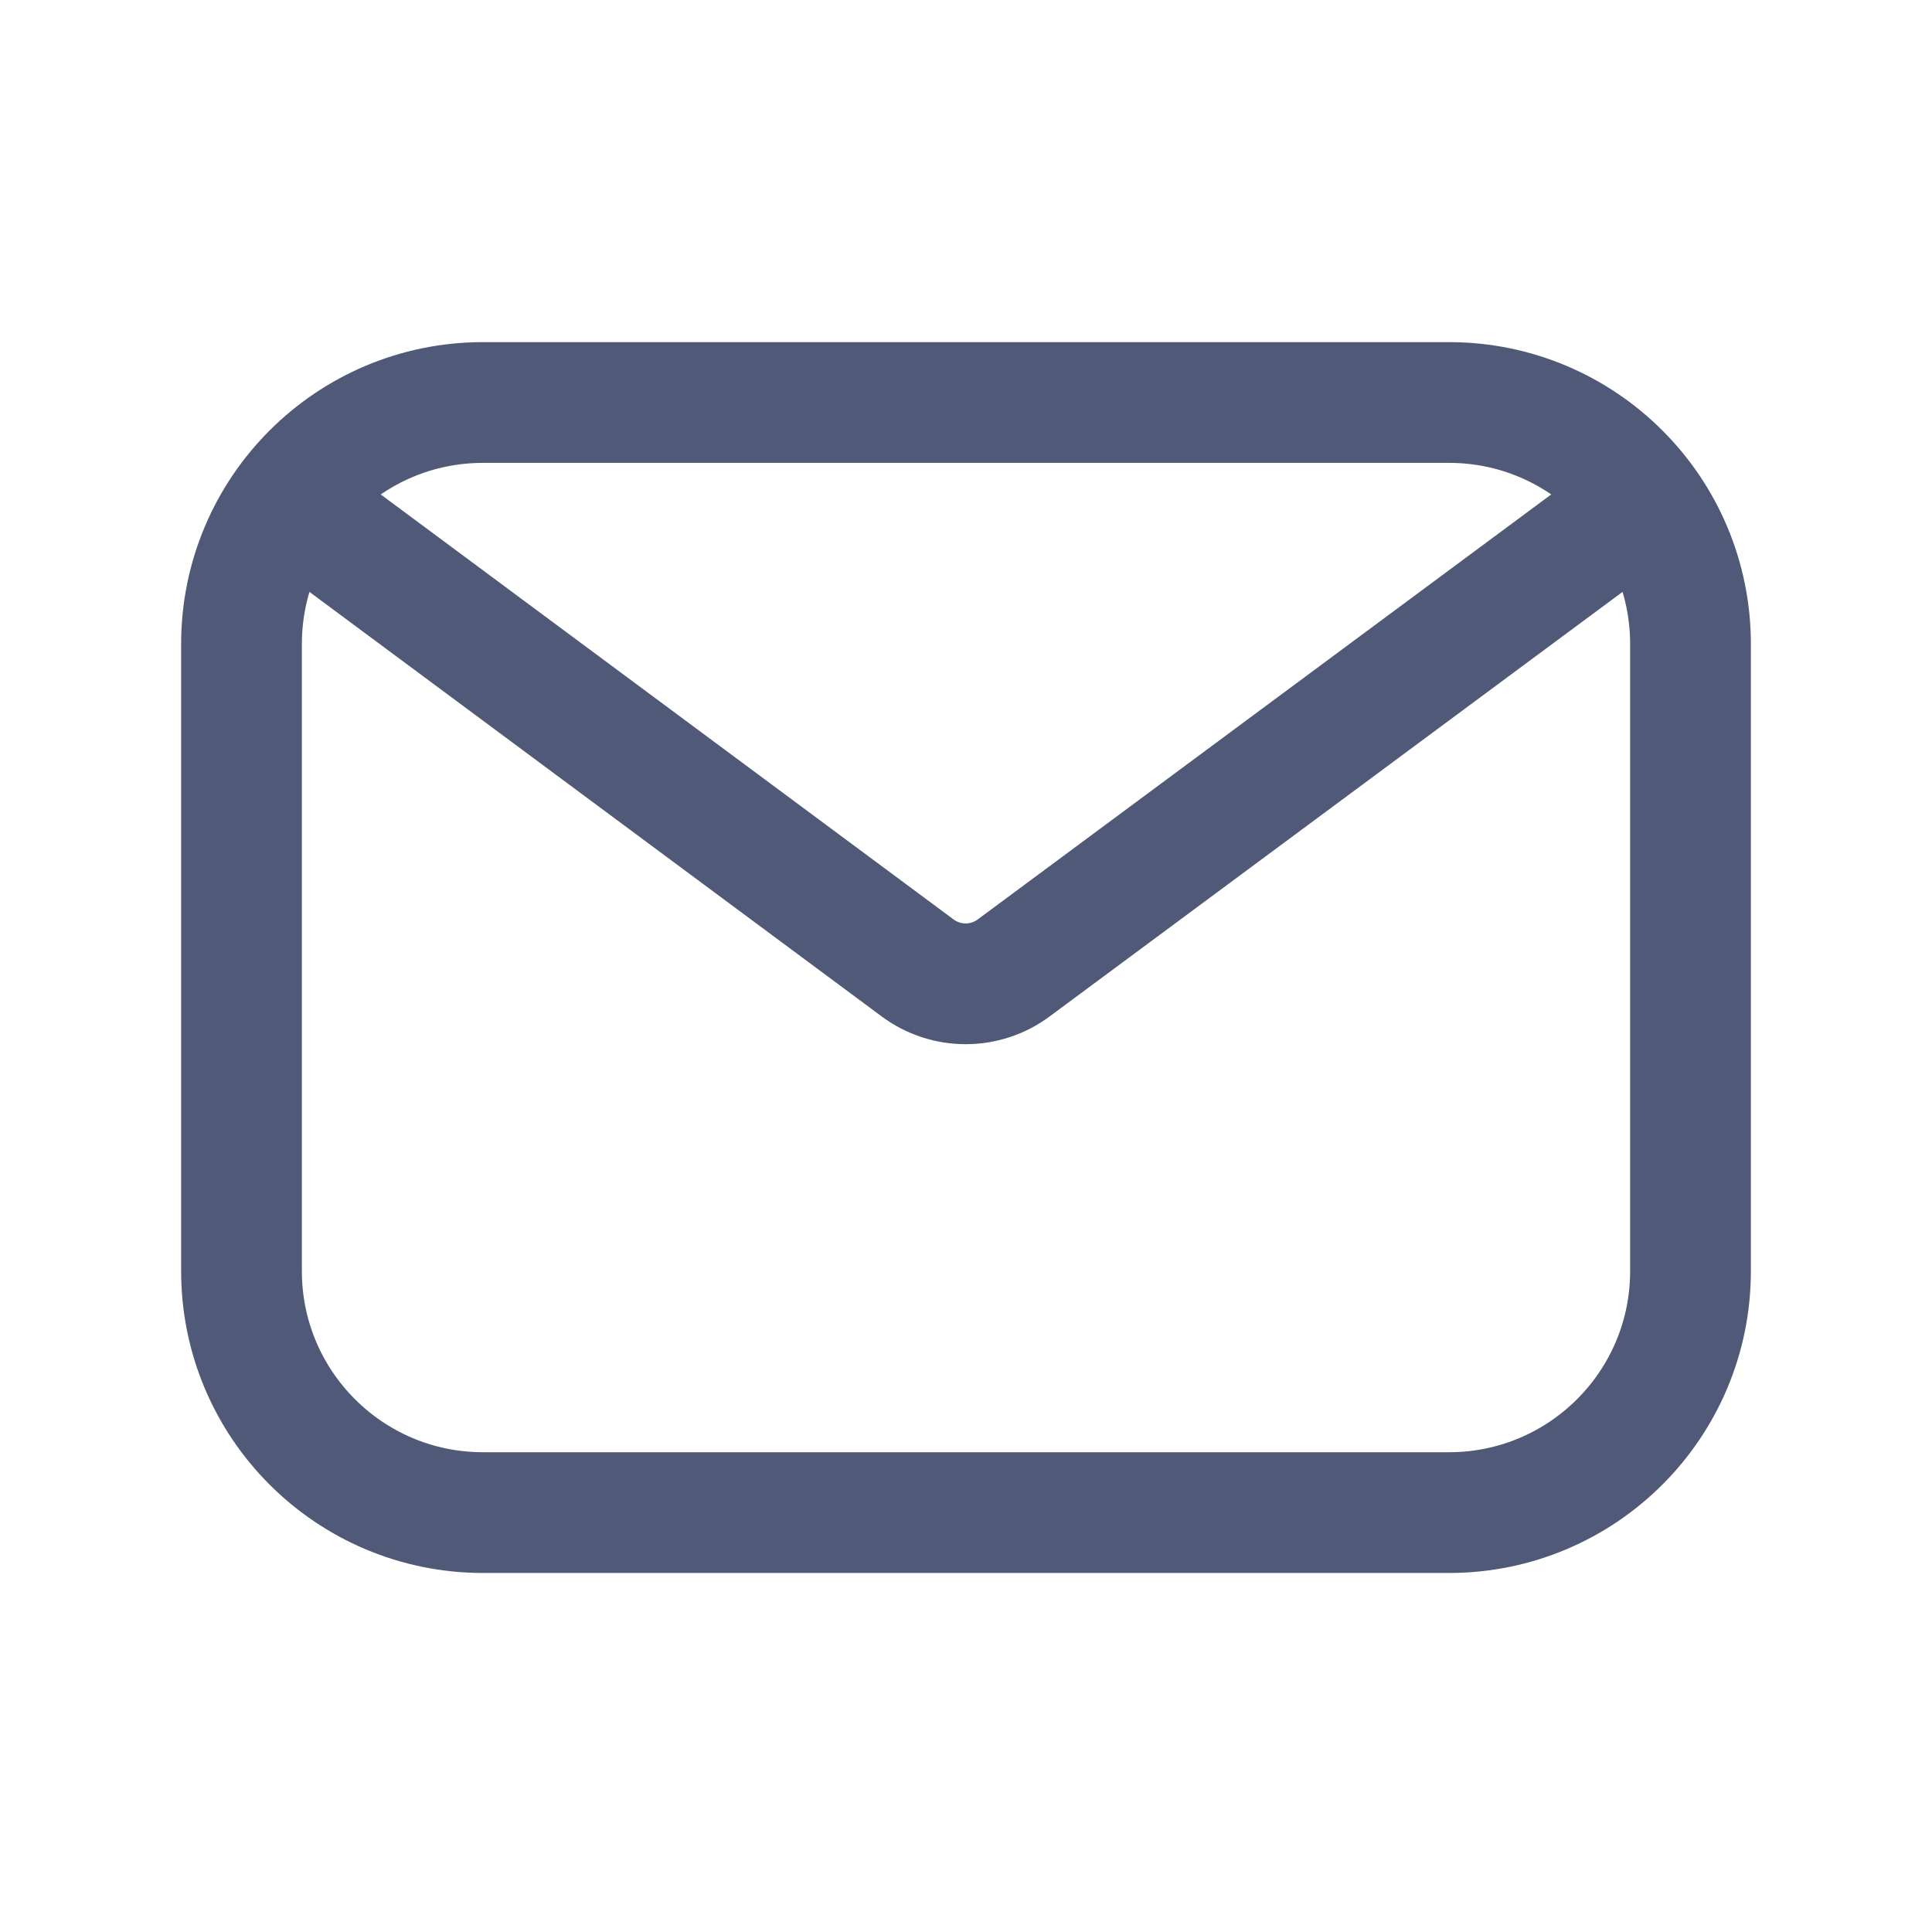 <svg width="24" height="24" viewBox="0 0 24 24" fill="none" xmlns="http://www.w3.org/2000/svg">
<path d="M18 5H6C4.343 5 3 6.343 3 8V15.79C3 17.447 4.343 18.79 6 18.79H18C19.657 18.79 21 17.447 21 15.79V8C21 6.343 19.657 5 18 5Z" stroke="#515978" stroke-width="1.5" stroke-linecap="round" stroke-linejoin="round"/>
<path d="M3.786 6.376L11.399 12.024C11.753 12.287 12.237 12.287 12.591 12.025L20.214 6.376" stroke="#515978" stroke-width="1.5" stroke-linecap="round" stroke-linejoin="round"/>
</svg>
